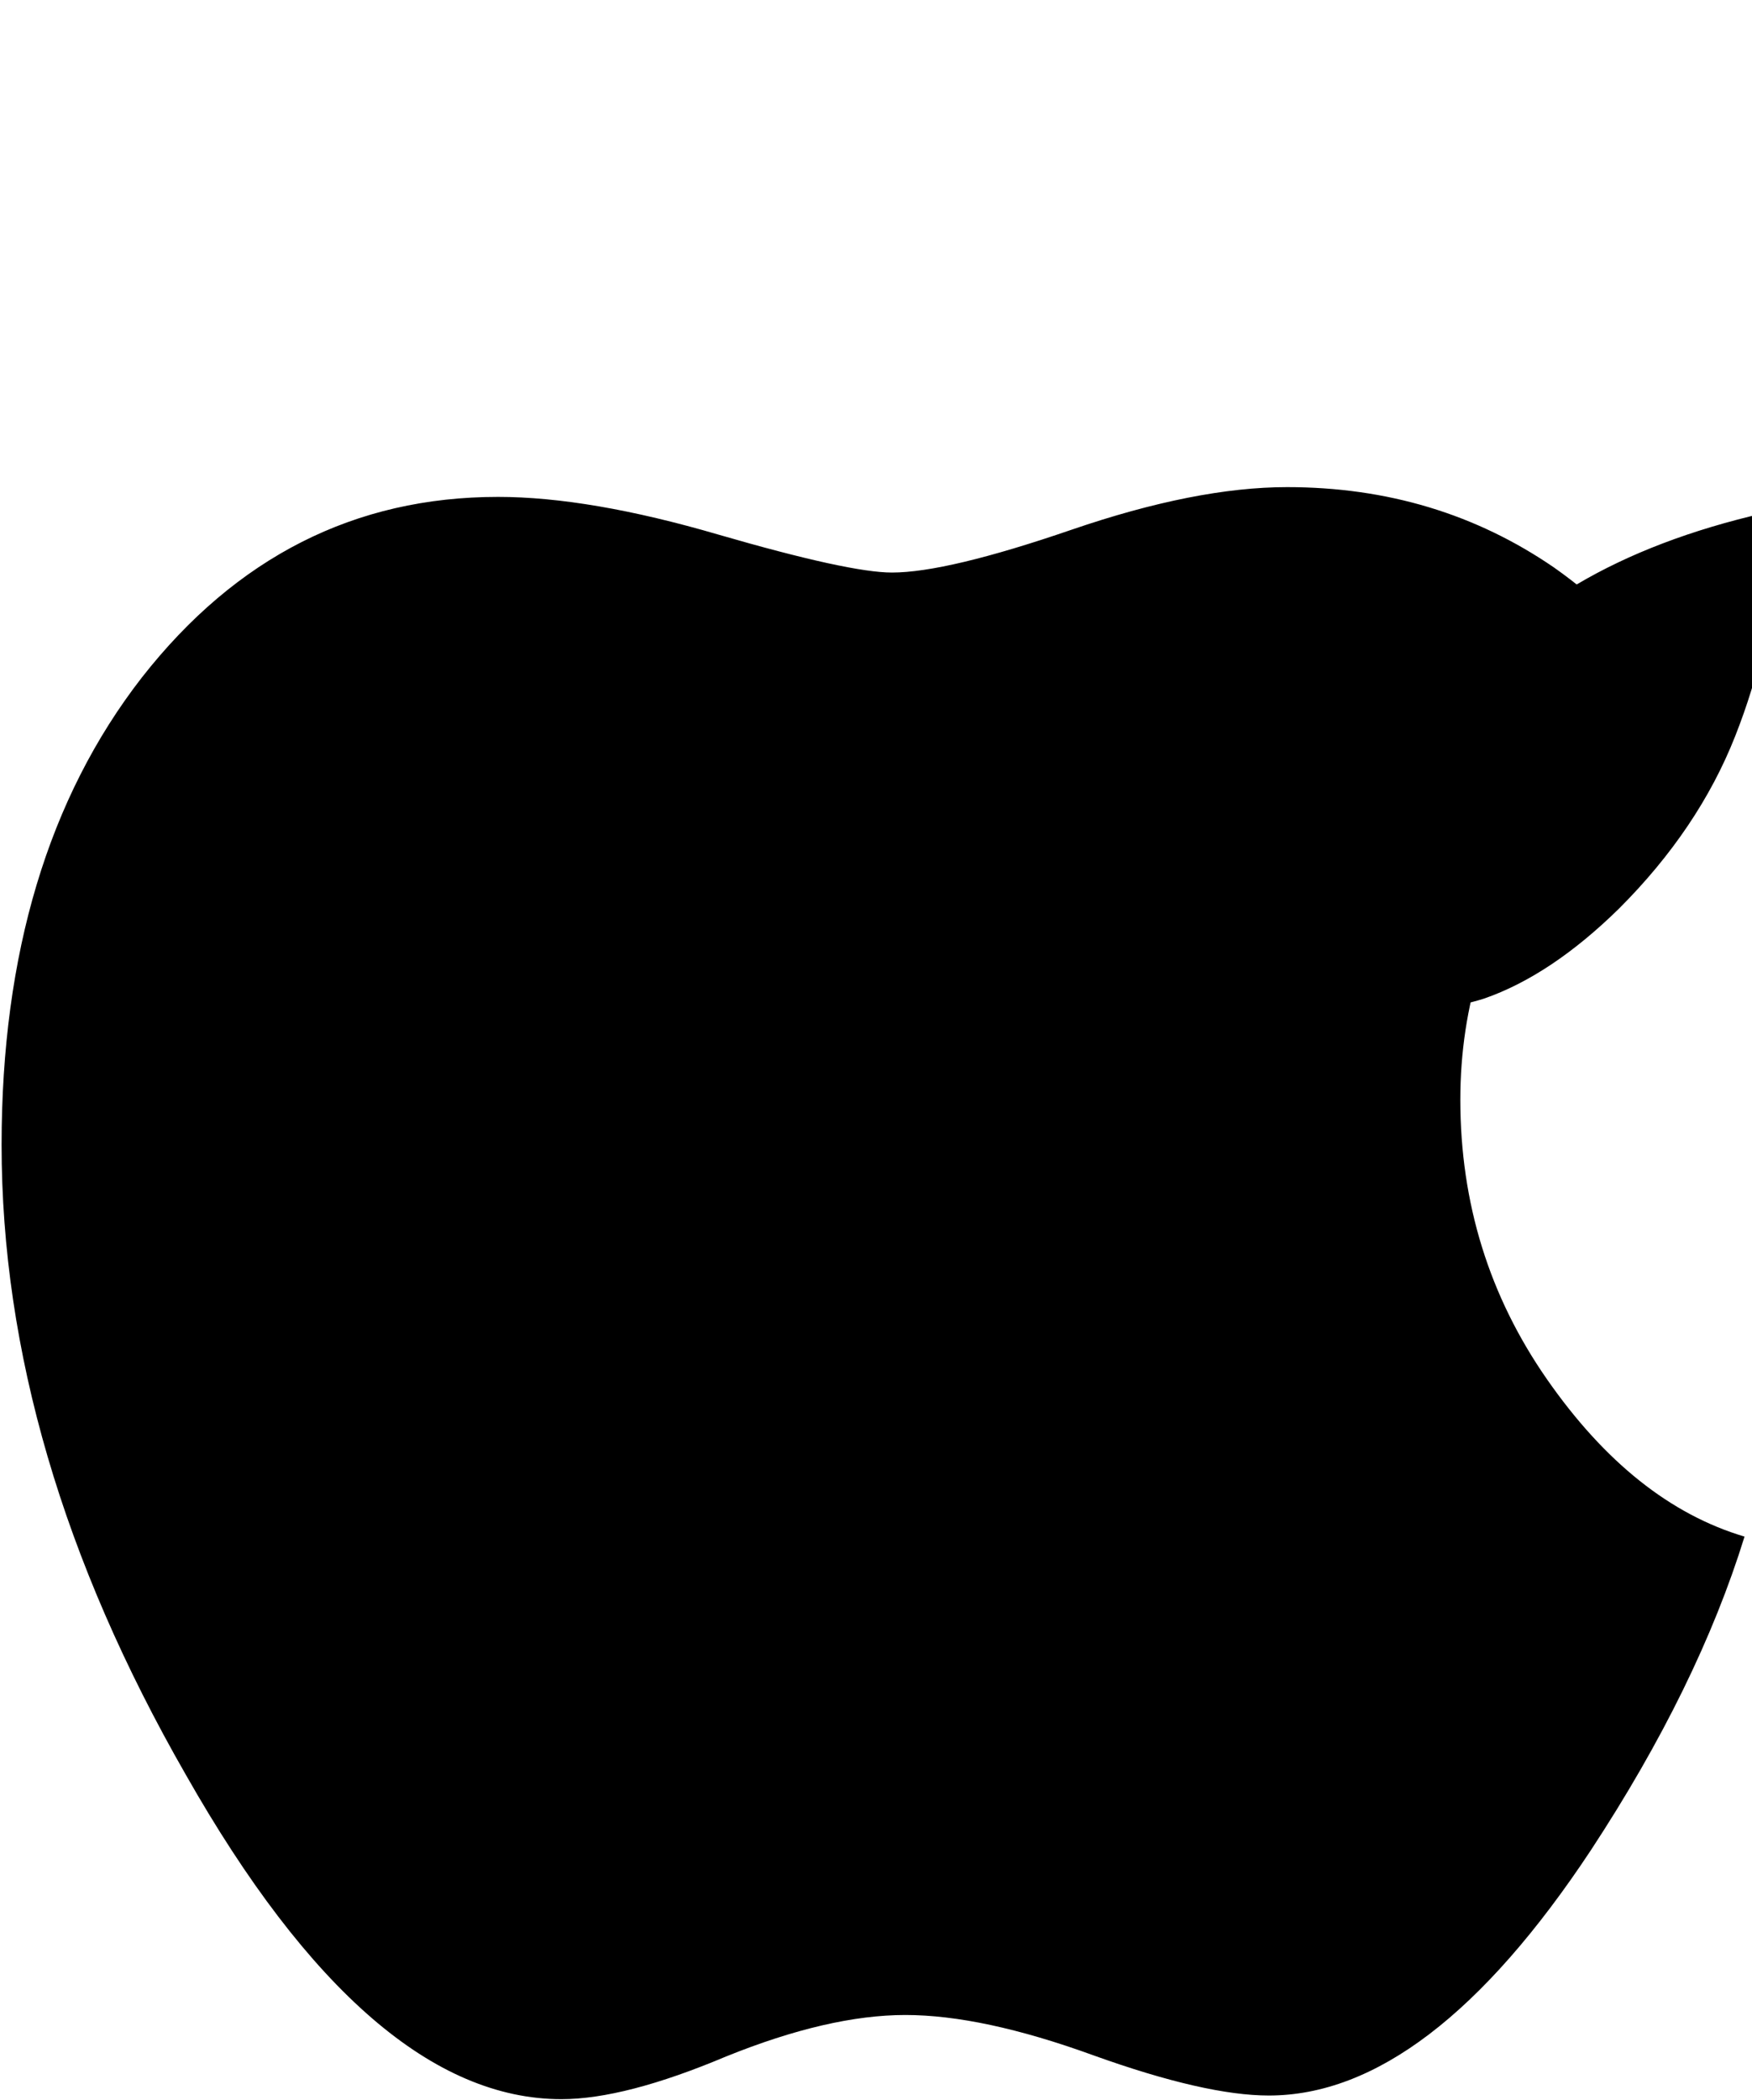 <svg xmlns="http://www.w3.org/2000/svg" version="1" width="101" height="121"><path d="M28.709 28.63c3.516 0 7.758.726 12.727 2.179 5.015 1.454 8.343 2.18 9.984 2.18 2.109 0 5.555-.82 10.336-2.461 4.781-1.64 8.93-2.461 12.445-2.461 5.766 0 10.899 1.547 15.399 4.641 2.531 1.781 5.039 4.195 7.523 7.242-3.75 3.188-6.492 6.024-8.226 8.508-3.141 4.5-4.711 9.469-4.711 14.906 0 5.953 1.664 11.32 4.992 16.102 3.328 4.781 7.125 7.804 11.392 9.07-1.783 5.766-4.736 11.794-8.861 18.074-6.234 9.42-12.422 14.13-18.562 14.13-2.438 0-5.813-.77-10.125-2.32-4.266-1.55-7.875-2.32-10.828-2.32-2.954 0-6.399.8-10.336 2.39-3.891 1.64-7.055 2.46-9.493 2.46-7.359 0-14.578-6.23-21.656-18.7-7.078-12.331-10.617-24.425-10.617-36.284 0-11.016 2.695-19.992 8.086-26.93 5.437-6.938 12.281-10.406 20.531-10.406m73.006.927c.187.609.305 1.149.352 1.617.046.469.07.938.07 1.406 0 3-.703 6.281-2.109 9.844-1.407 3.562-3.633 6.867-6.68 9.914-2.625 2.578-5.227 4.312-7.805 5.203-1.64.516-4.125.914-7.453 1.195.094-7.125 1.945-13.289 5.555-18.492 3.656-5.203 9.679-8.765 18.07-10.687"/></svg>
